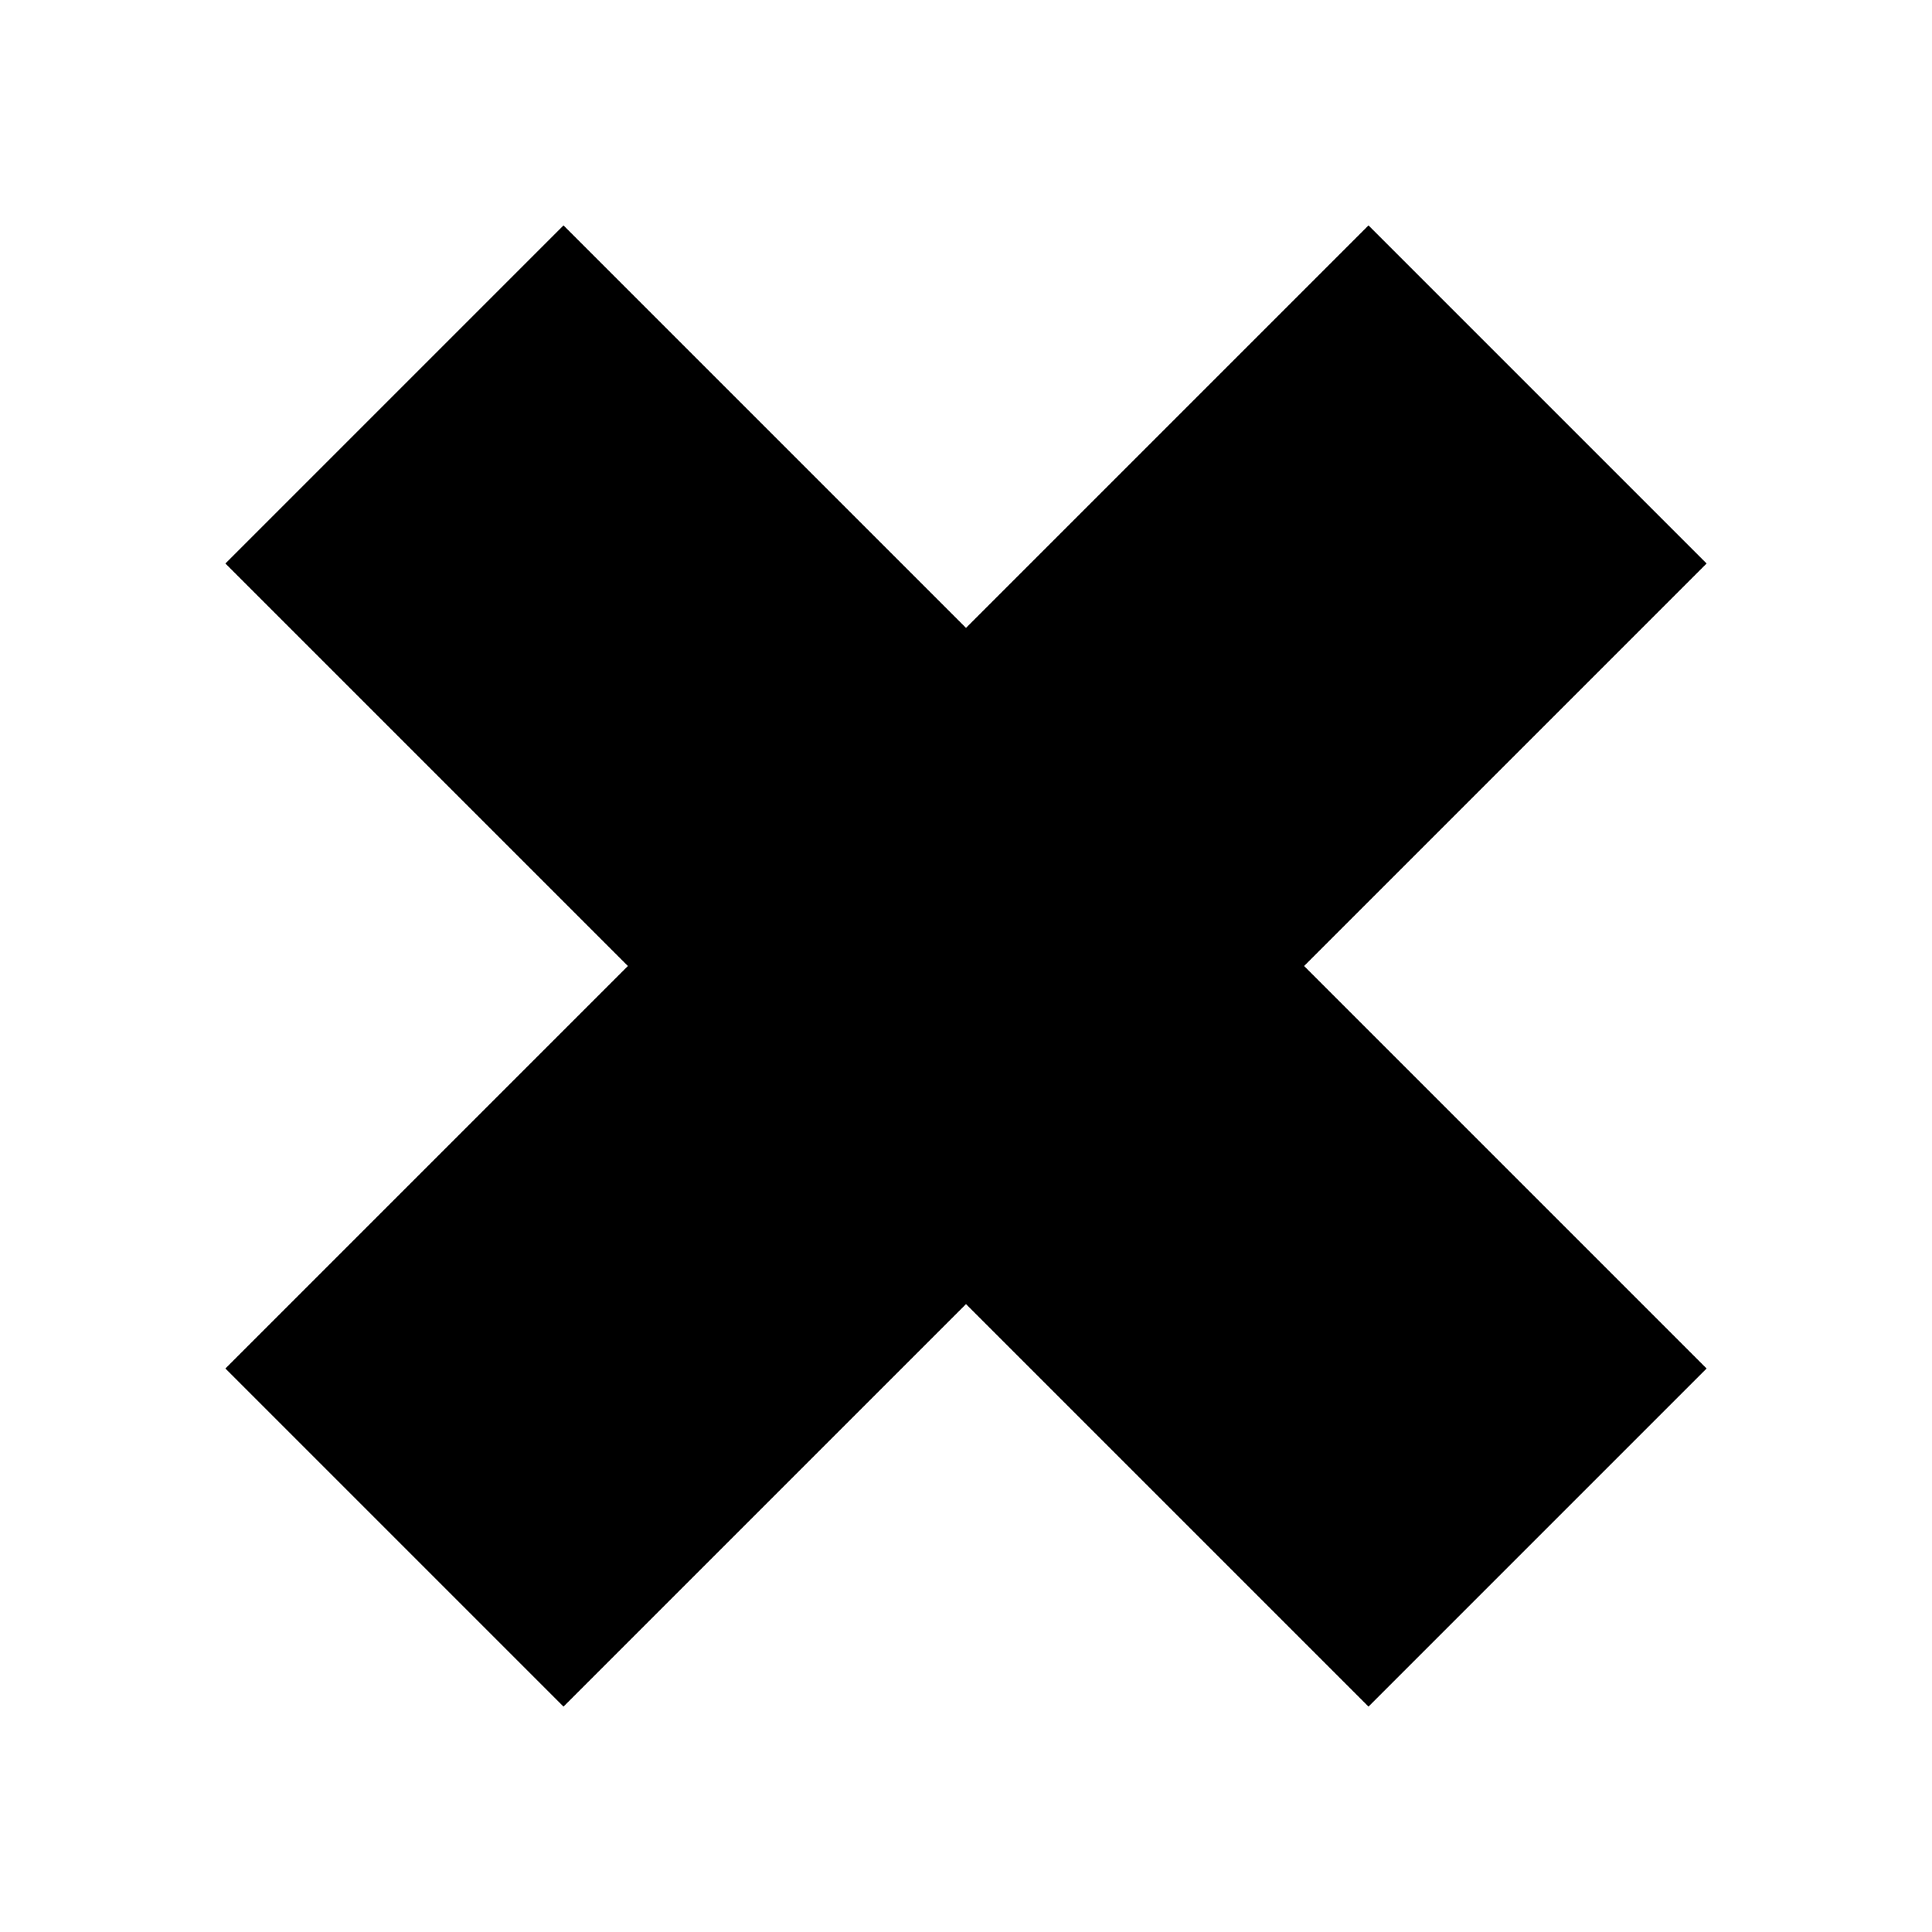 <?xml version="1.0" encoding="utf-8"?>
<!-- Generator: Adobe Illustrator 26.5.0, SVG Export Plug-In . SVG Version: 6.00 Build 0)  -->
<svg version="1.1" id="Layer_1" xmlns="http://www.w3.org/2000/svg" xmlns:xlink="http://www.w3.org/1999/xlink" x="0px" y="0px"
	 viewBox="0 0 12 12" style="enable-background:new 0 0 12 12;" xml:space="preserve">
<path d="M10.6,3.5L8.5,1.4L6,3.9L3.5,1.4L1.4,3.5L3.9,6L1.4,8.5l2.1,2.1L6,8.1l2.5,2.5l2.1-2.1L8.1,6L10.6,3.5z"/>
</svg>
